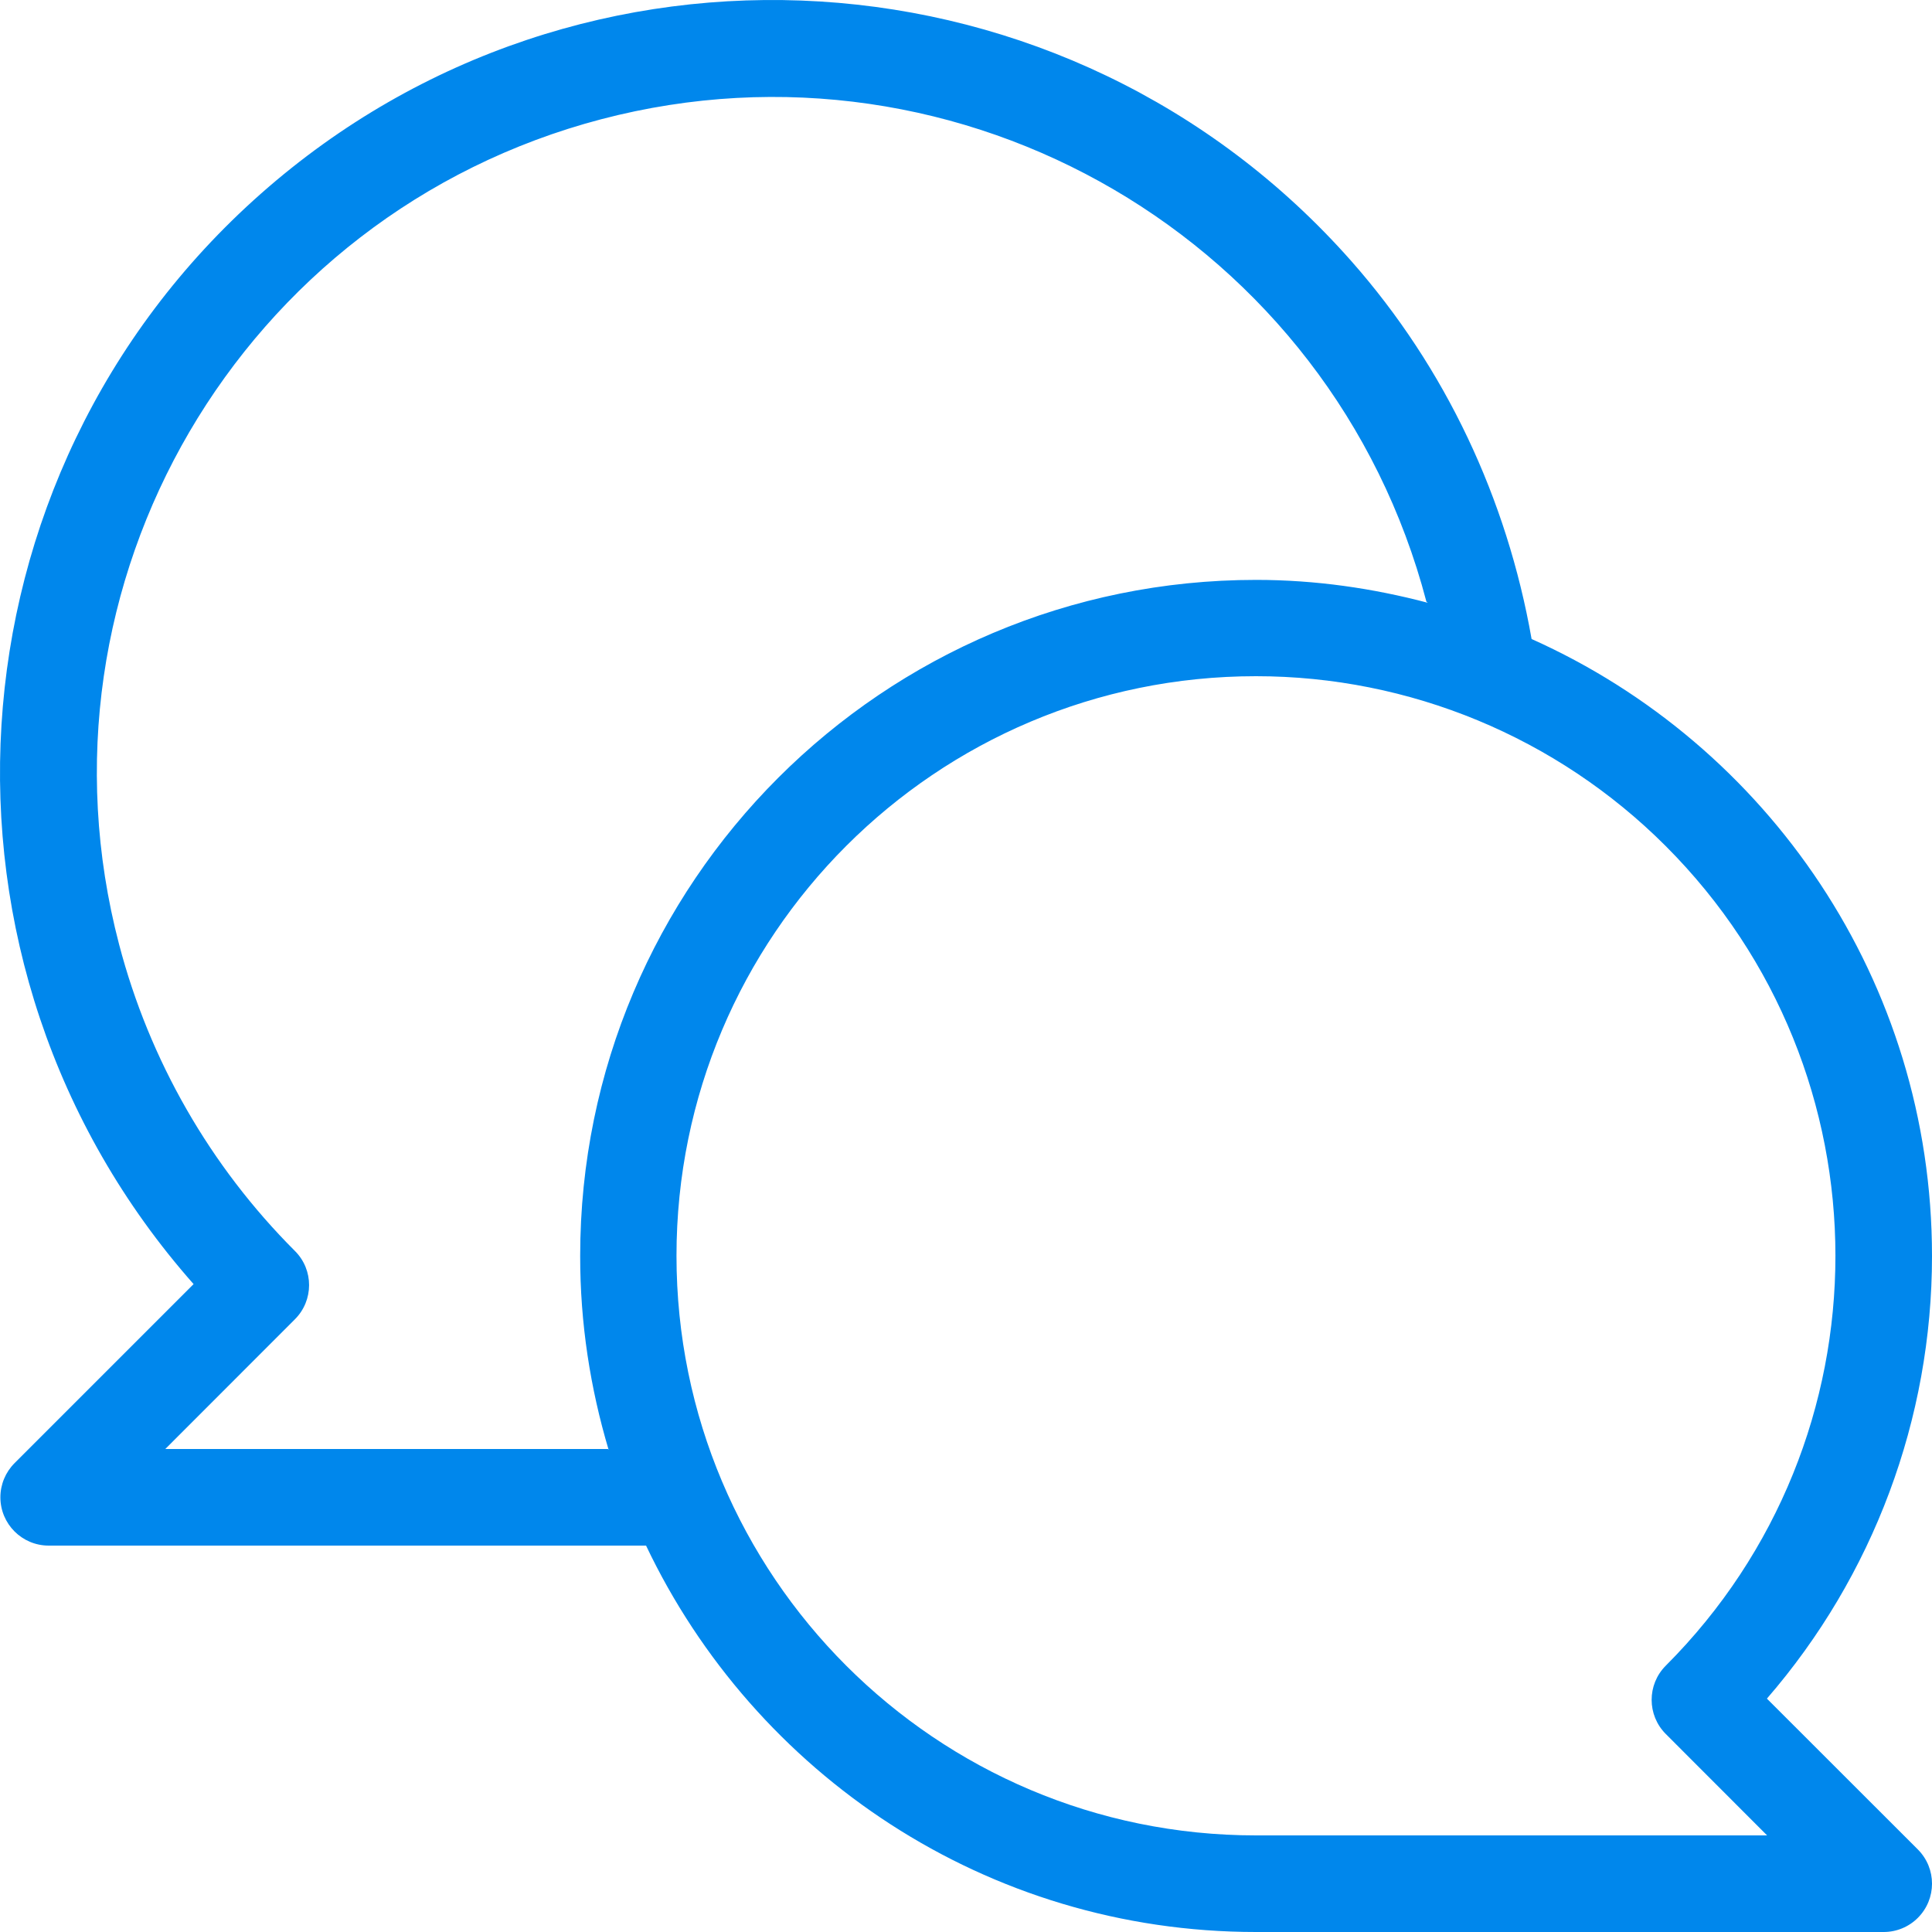 <svg width="20" height="20" viewBox="0 0 20 20" fill="none" xmlns="http://www.w3.org/2000/svg">
<path d="M18.291 17.584C19.393 16.312 20 14.686 20 13.003C20 10.154 18.297 7.708 15.855 6.615C15.6 5.165 14.965 3.808 13.989 2.703C11.065 -0.608 6.011 -0.92 2.702 2.004C-0.608 4.929 -0.92 9.983 2.004 13.293L0.151 15.146C0.057 15.24 0.004 15.367 0.004 15.5C0.004 15.776 0.228 16 0.504 16H6.688C7.811 18.362 10.212 20 13.002 20H19.5C19.633 20 19.76 19.947 19.853 19.854C20.049 19.658 20.049 19.342 19.854 19.146L18.291 17.584ZM6.294 15H1.711L3.053 13.657C3.248 13.462 3.249 13.145 3.053 12.95C2.176 12.073 1.547 10.977 1.233 9.777C0.253 6.039 2.488 2.215 6.225 1.234C9.962 0.254 13.786 2.49 14.766 6.228C14.766 6.228 14.778 6.237 14.781 6.24C14.213 6.09 13.619 6.003 13.004 6.003C9.14 6.002 6.006 9.135 6.006 13C6.005 13.699 6.111 14.373 6.301 15.01C6.3 15.008 6.294 15 6.294 15ZM13.002 19C9.688 19 7.003 16.314 7.003 13C7.003 9.686 9.688 7 13.002 7C14.592 7 16.117 7.632 17.242 8.757C19.586 11.1 19.586 14.899 17.244 17.243C17.049 17.438 17.049 17.755 17.244 17.95L18.293 19H13.002Z" fill="#0087EC"/>
</svg>
